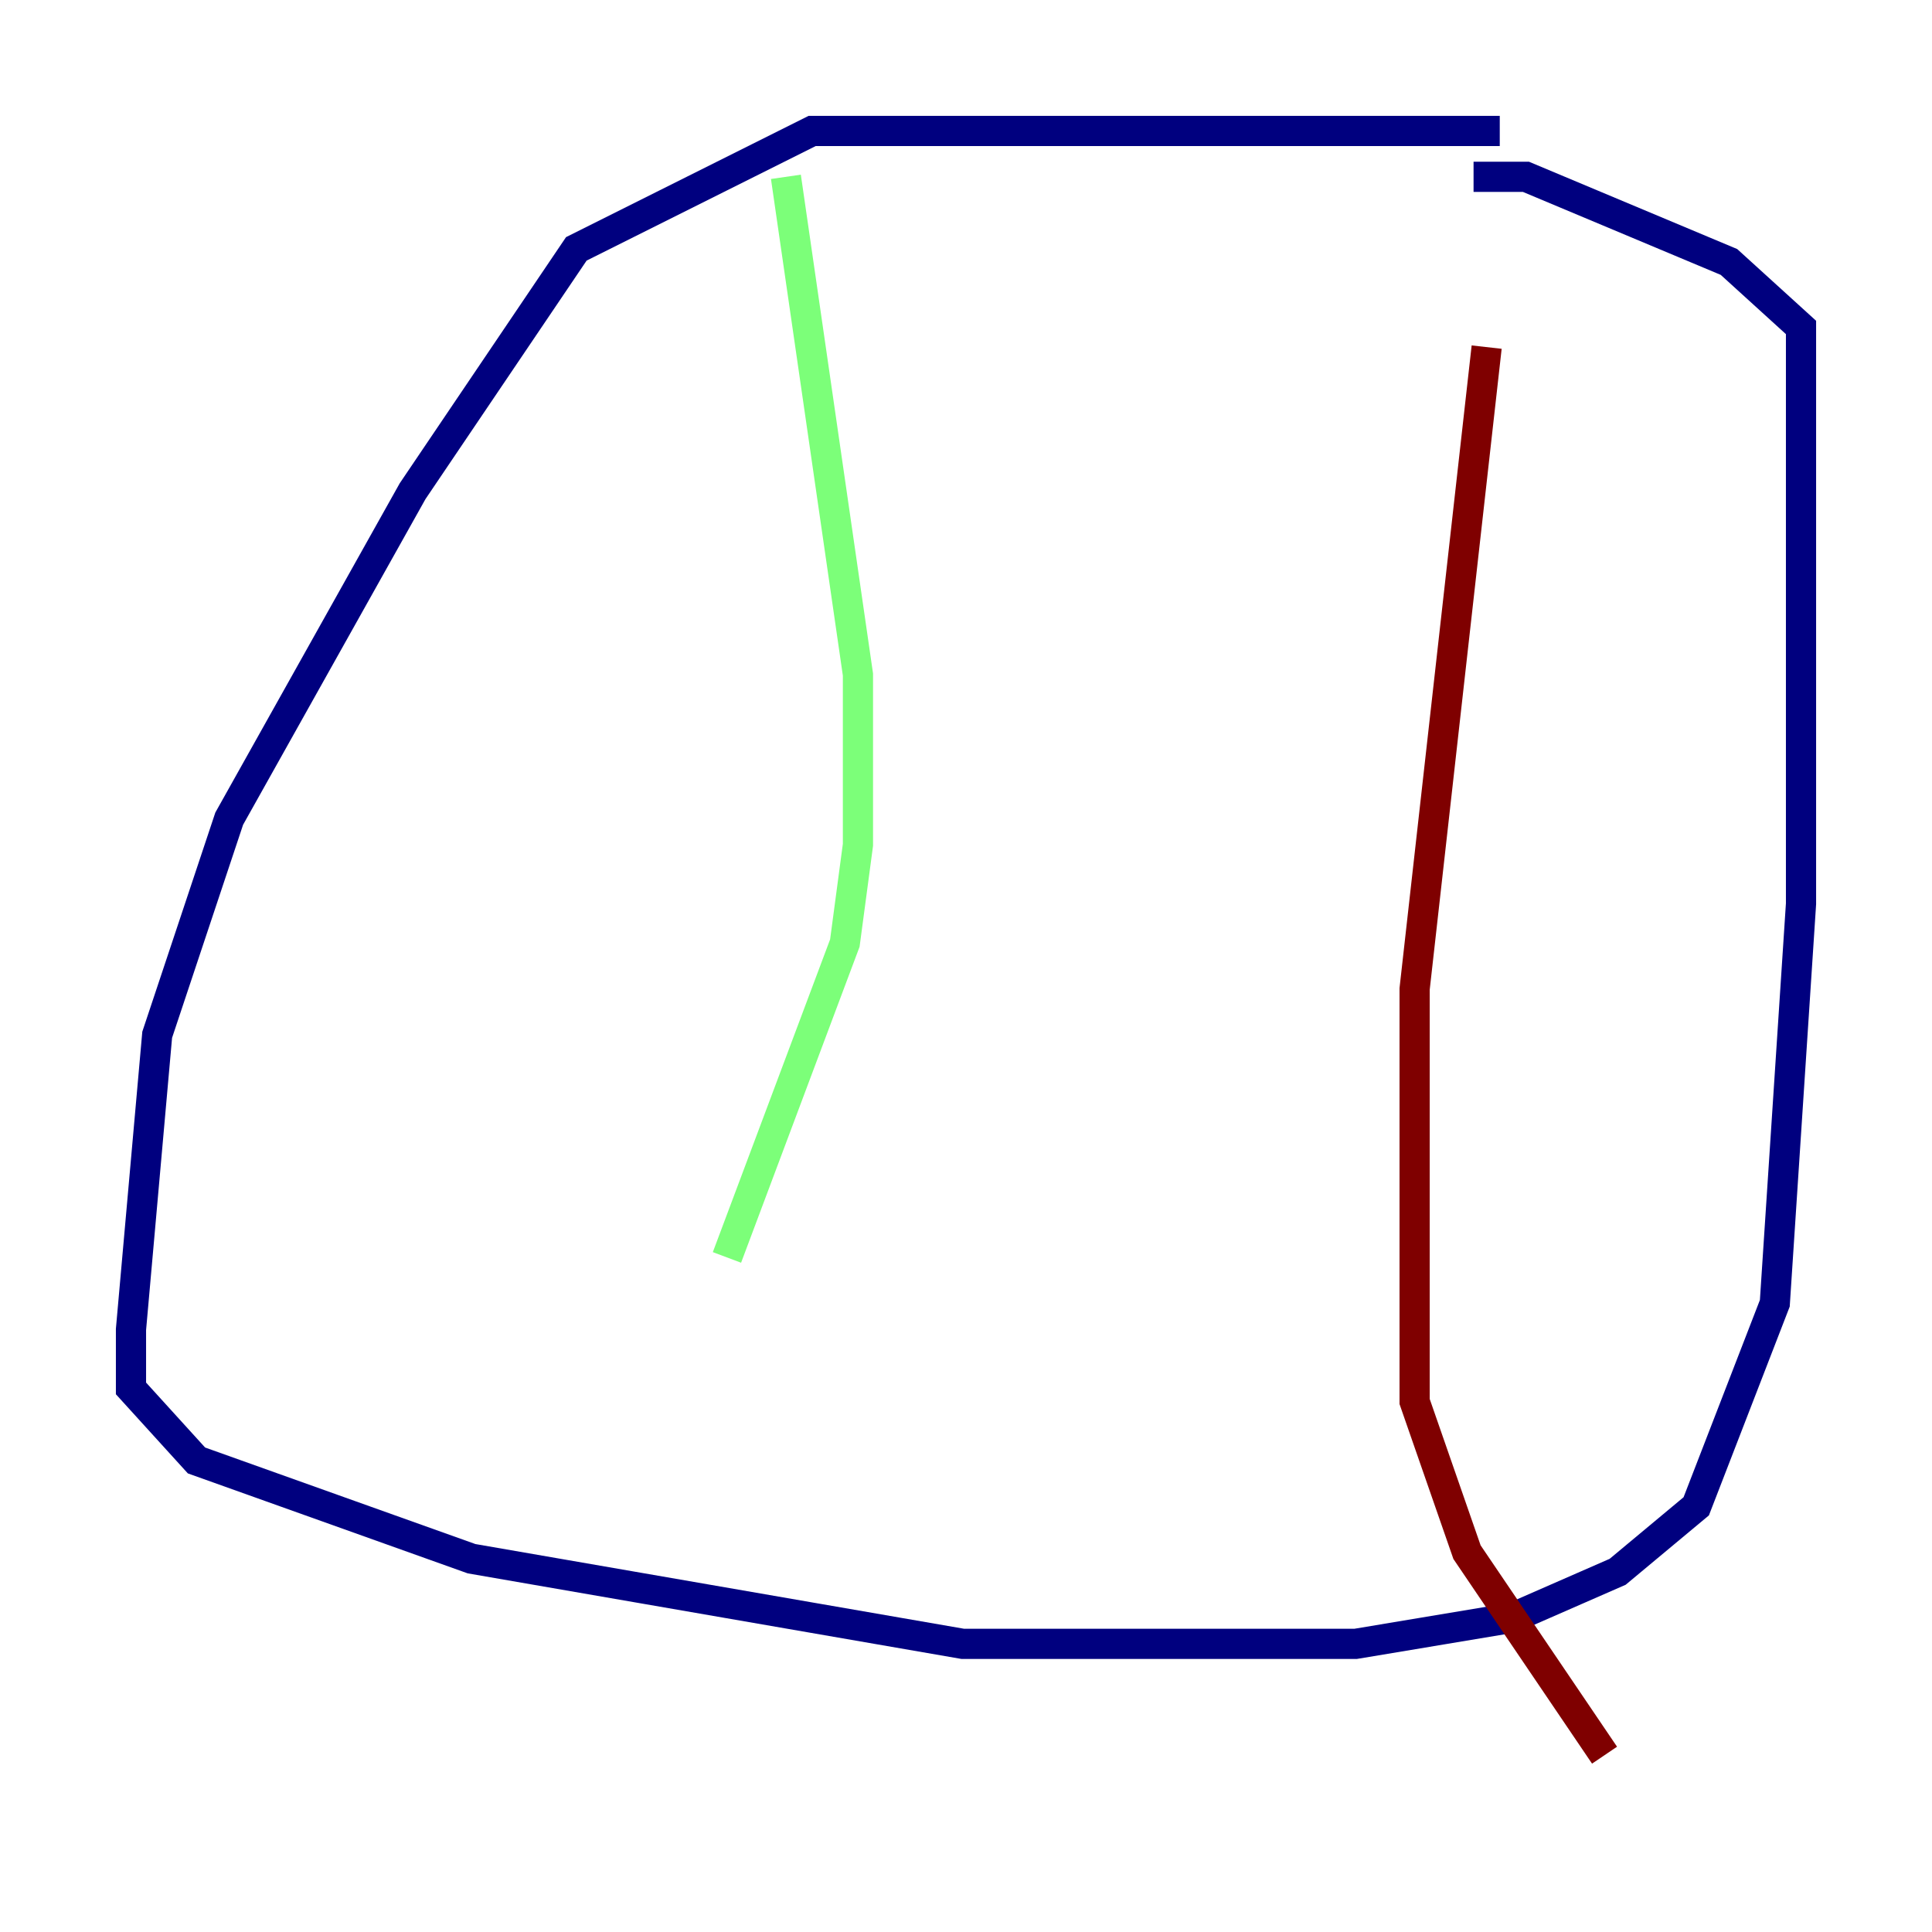 <?xml version="1.0" encoding="utf-8" ?>
<svg baseProfile="tiny" height="128" version="1.2" viewBox="0,0,128,128" width="128" xmlns="http://www.w3.org/2000/svg" xmlns:ev="http://www.w3.org/2001/xml-events" xmlns:xlink="http://www.w3.org/1999/xlink"><defs /><polyline fill="none" points="99.363,8.678 53.803,8.678 38.183,16.488 27.336,32.542 15.186,54.237 10.414,68.556 8.678,88.081 8.678,91.986 13.017,96.759 31.241,103.268 63.783,108.909 89.817,108.909 100.231,107.173 107.173,104.136 112.38,99.797 117.586,86.346 119.322,59.878 119.322,21.695 114.549,17.356 101.098,11.715 97.627,11.715" stroke="#00007f" stroke-width="2" /><polyline fill="none" points="52.068,11.715 56.841,44.691 56.841,55.973 55.973,62.481 48.163,83.308" stroke="#7cff79" stroke-width="2" /><polyline fill="none" points="98.495,22.997 93.722,65.519 93.722,92.854 97.193,102.834 106.305,116.285" stroke="#7f0000" stroke-width="2" /></svg>